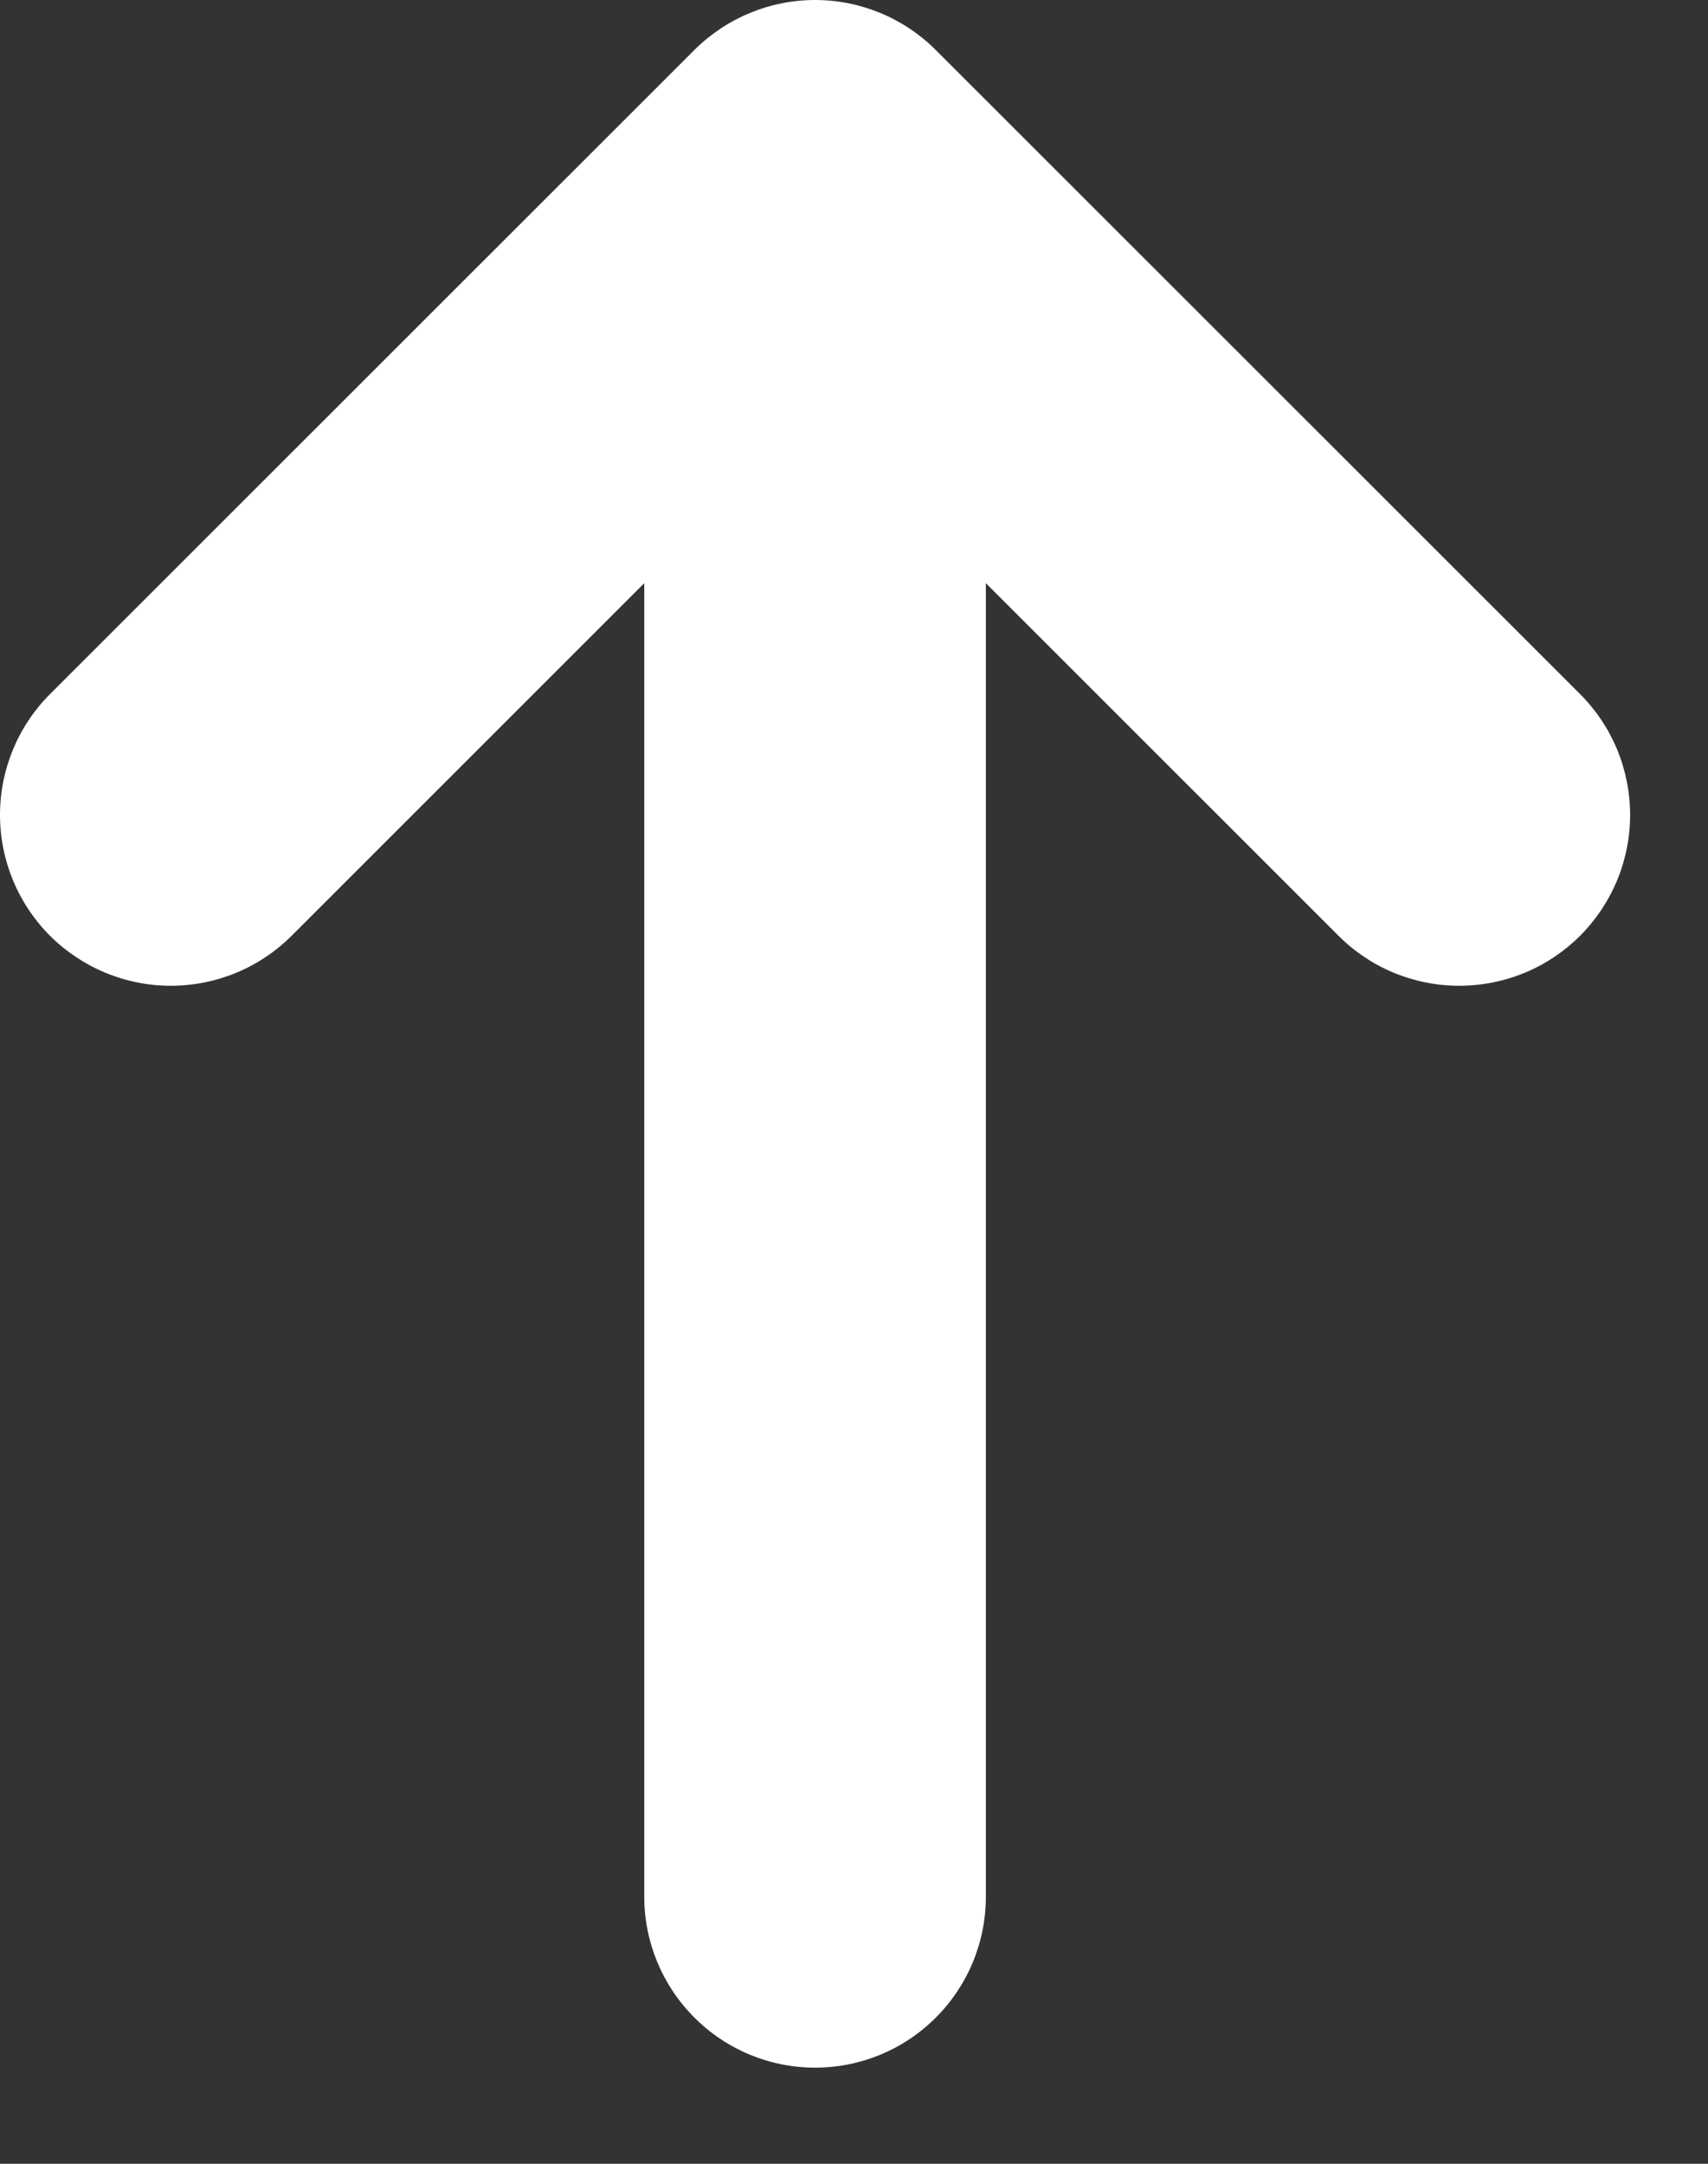 <svg width="15" height="19" viewBox="0 0 15 19" fill="none" xmlns="http://www.w3.org/2000/svg">
<rect x="0" y="0" width="15" height="19" fill="#333333" stroke="none"/>
<path d="M8.218 0.439C7.937 0.158 7.556 0 7.158 0C6.761 0 6.38 0.158 6.098 0.439L0.439 6.095C0.158 6.376 -4.19311e-09 6.758 0 7.156C4.19311e-09 7.554 0.158 7.935 0.439 8.217C0.721 8.498 1.103 8.656 1.5 8.656C1.898 8.656 2.28 8.498 2.561 8.217L5.658 5.121V16.656C5.658 17.053 5.817 17.435 6.098 17.716C6.379 17.998 6.761 18.156 7.158 18.156C7.556 18.156 7.938 17.998 8.219 17.716C8.5 17.435 8.658 17.053 8.658 16.656V5.121L11.755 8.217C11.894 8.356 12.059 8.467 12.241 8.542C12.423 8.617 12.618 8.656 12.816 8.656C13.012 8.656 13.208 8.617 13.39 8.542C13.572 8.467 13.737 8.356 13.877 8.217C14.016 8.077 14.126 7.912 14.202 7.73C14.277 7.548 14.316 7.353 14.316 7.156C14.316 6.959 14.277 6.764 14.202 6.581C14.126 6.399 14.016 6.234 13.877 6.095L8.218 0.439Z" fill="white"/>
</svg>
